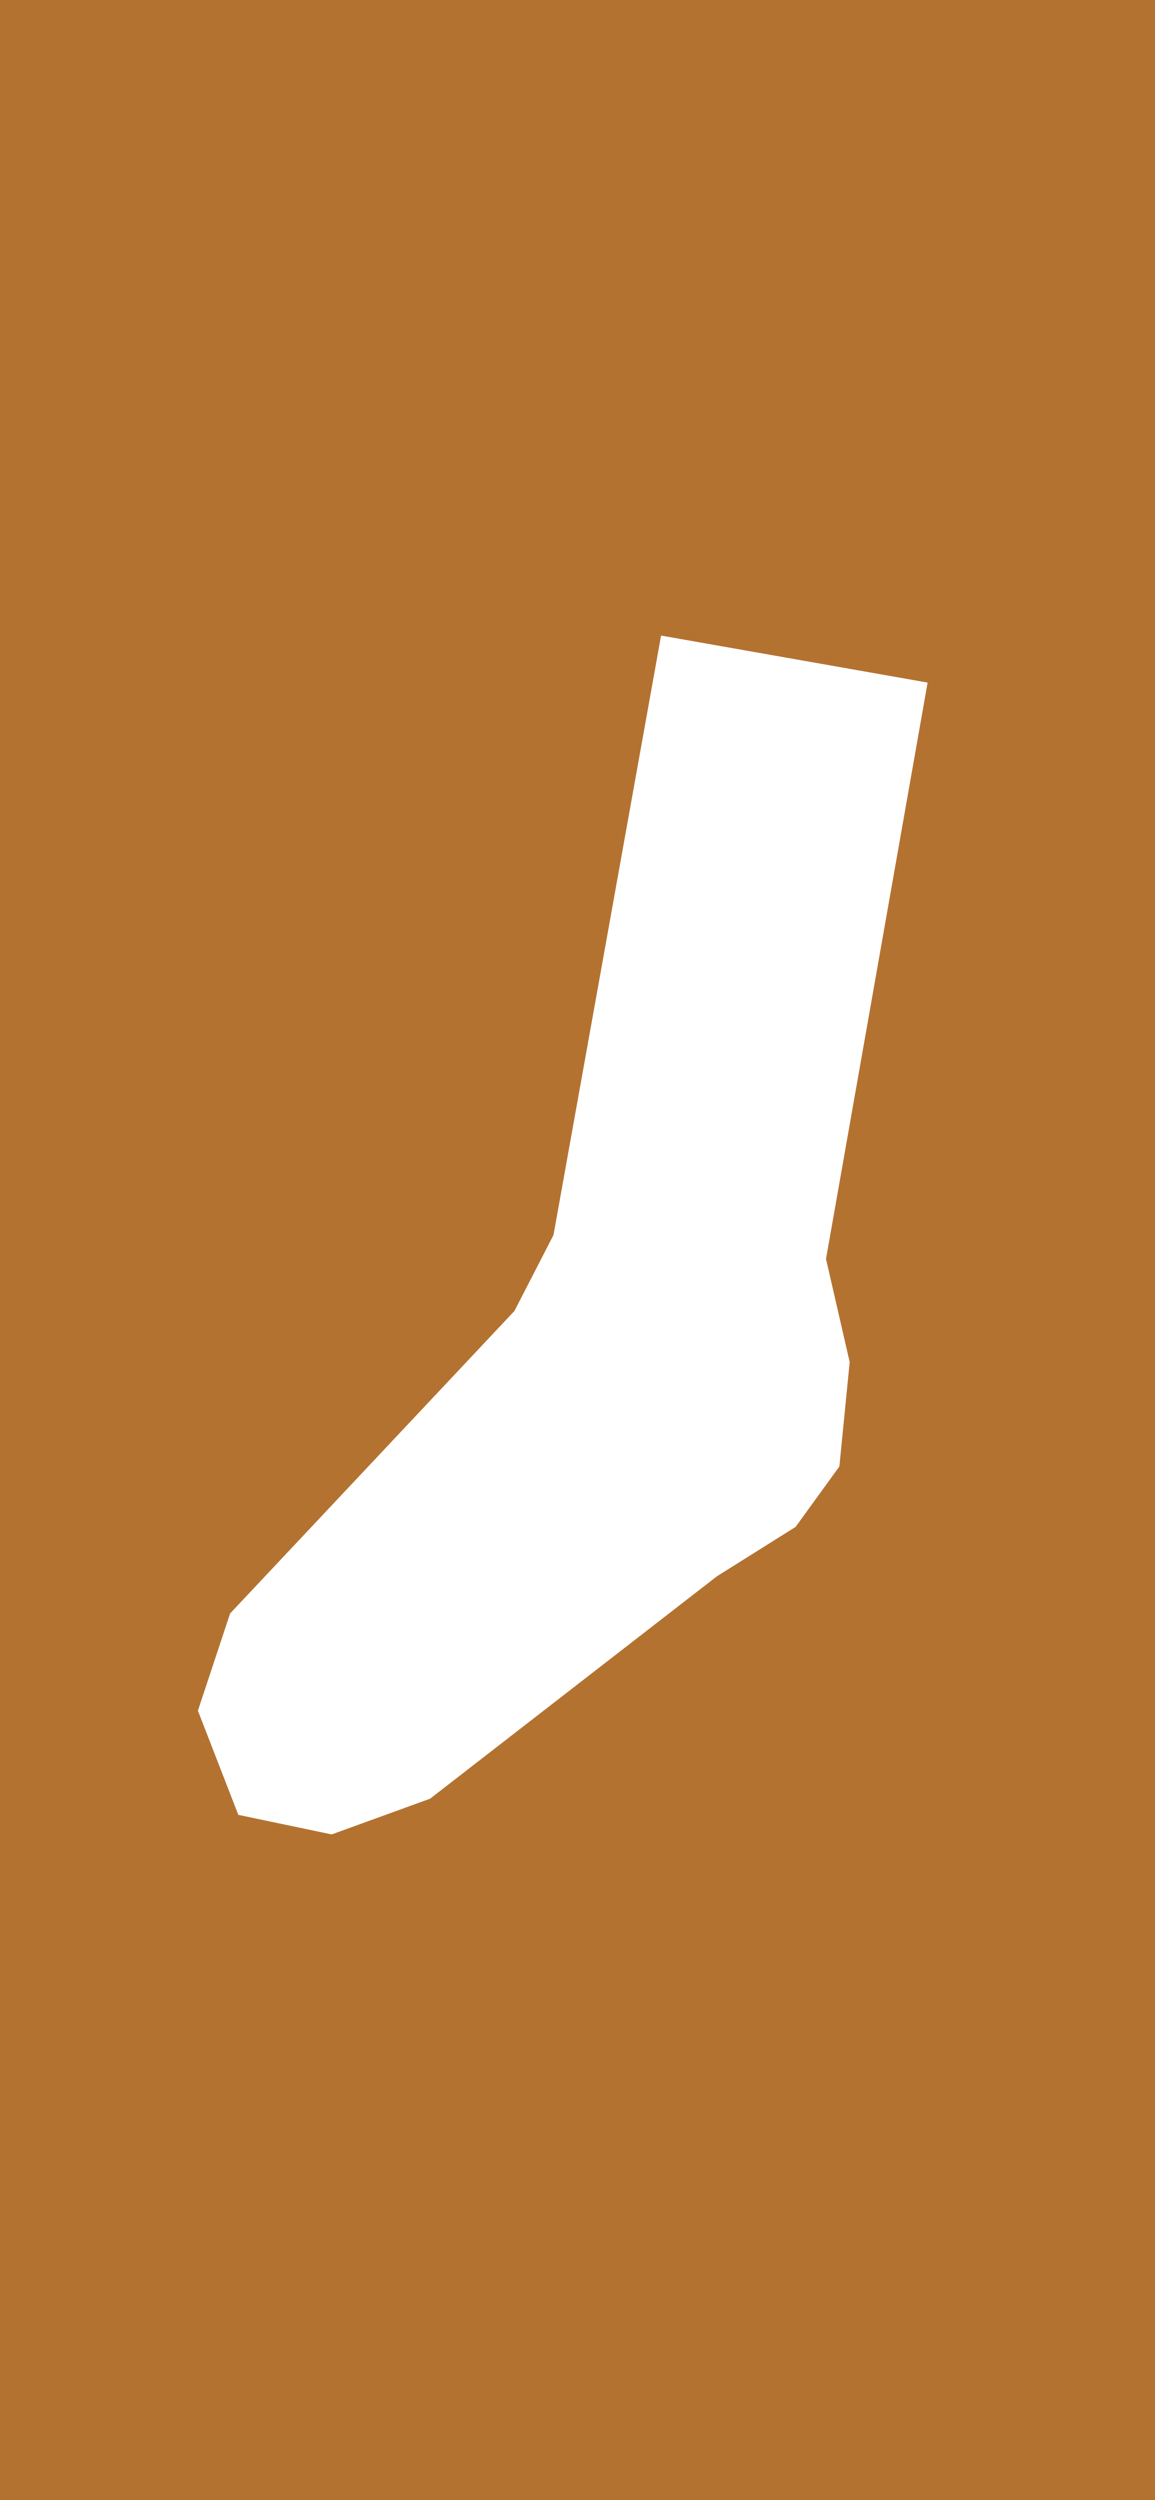 <svg width="390" height="844" viewBox="0 0 390 844" fill="none" xmlns="http://www.w3.org/2000/svg">
<path fill-rule="evenodd" clip-rule="evenodd" d="M390 0H0V844H390V0ZM186.891 416.937L223.22 214.56L313.22 230.429L278.913 424.993L286.906 459.817L283.428 495.05L268.644 515.46L242.093 532.122L145.226 607.209L111.995 619.273L80.472 612.666L66.824 577.497L77.696 544.684L173.702 442.563L186.891 416.937Z" fill="#B47230"/>
</svg>
